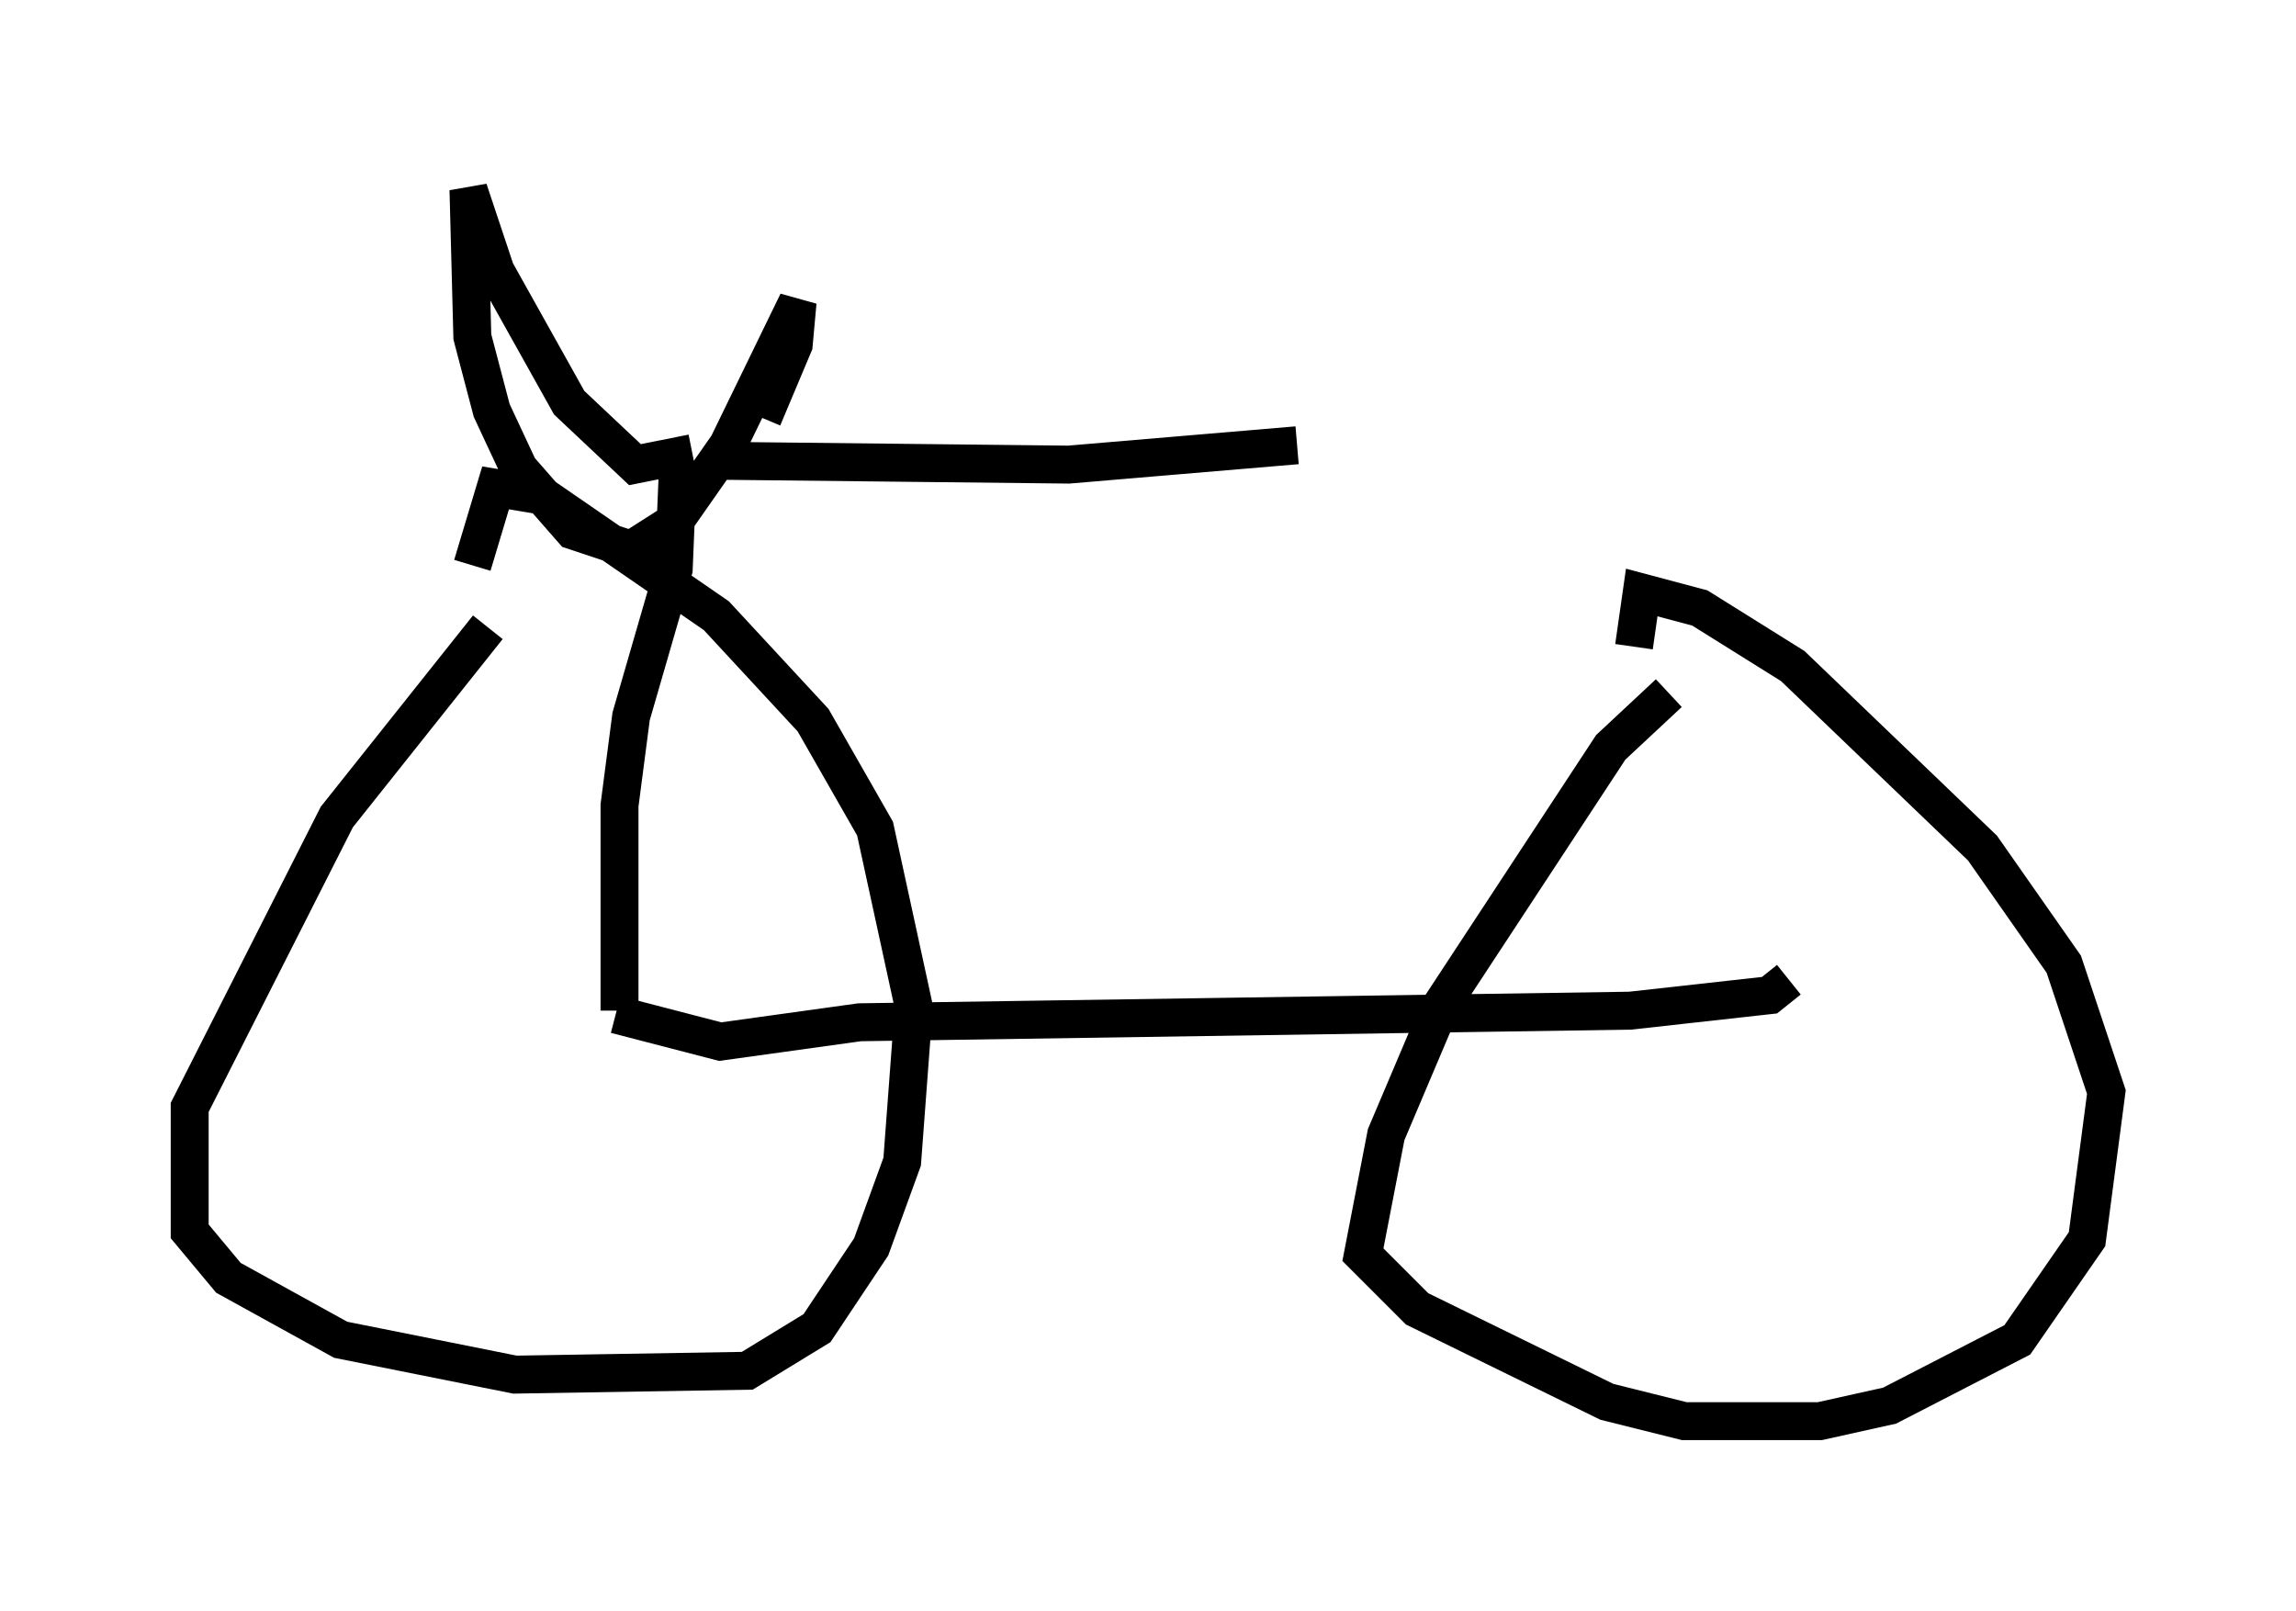 <?xml version="1.0" encoding="utf-8" ?>
<svg baseProfile="full" height="42.463" version="1.1" width="60.532" xmlns="http://www.w3.org/2000/svg" xmlns:ev="http://www.w3.org/2001/xml-events" xmlns:xlink="http://www.w3.org/1999/xlink"><defs /><rect fill="white" height="42.463" width="60.532" x="0" y="0" /><path d="M14.29, 15.413 m-1.429, 1.123 l-3.981, 5.002 -3.879, 7.656 l0.0, 3.267 1.021, 1.225 l2.96, 1.633 4.594, 0.919 l6.125, -0.102 1.838, -1.123 l1.429, -2.144 0.817, -2.246 l0.306, -4.083 -1.021, -4.696 l-1.633, -2.858 -2.552, -2.756 l-4.594, -3.165 -1.225, -0.204 l-0.613, 2.042 m31.544, 3.369 l-1.531, 1.429 -4.492, 6.84 l-1.429, 3.369 -0.613, 3.165 l1.429, 1.429 5.002, 2.45 l2.042, 0.51 3.573, 0.0 l1.838, -0.408 3.369, -1.735 l1.838, -2.654 0.51, -3.879 l-1.123, -3.369 -2.144, -3.063 l-5.002, -4.798 -2.45, -1.531 l-1.531, -0.408 -0.204, 1.429 m4.083, 8.779 l-0.51, 0.408 -3.675, 0.408 l-20.315, 0.306 -3.675, 0.51 l-2.756, -0.715 m0.102, -0.102 l0.0, -5.41 0.306, -2.348 l1.123, -3.879 0.102, -2.45 l-0.102, -0.51 -1.021, 0.204 l-1.735, -1.633 -1.94, -3.471 l-0.715, -2.144 0.102, 3.879 l0.51, 1.94 0.715, 1.531 l1.429, 1.633 1.531, 0.51 l1.123, -0.715 1.429, -2.042 l1.838, -3.777 -0.102, 1.123 l-0.817, 1.94 m-1.225, 1.123 l9.29, 0.102 6.023, -0.51 " fill="none" stroke="black" stroke-width="1" /></svg>